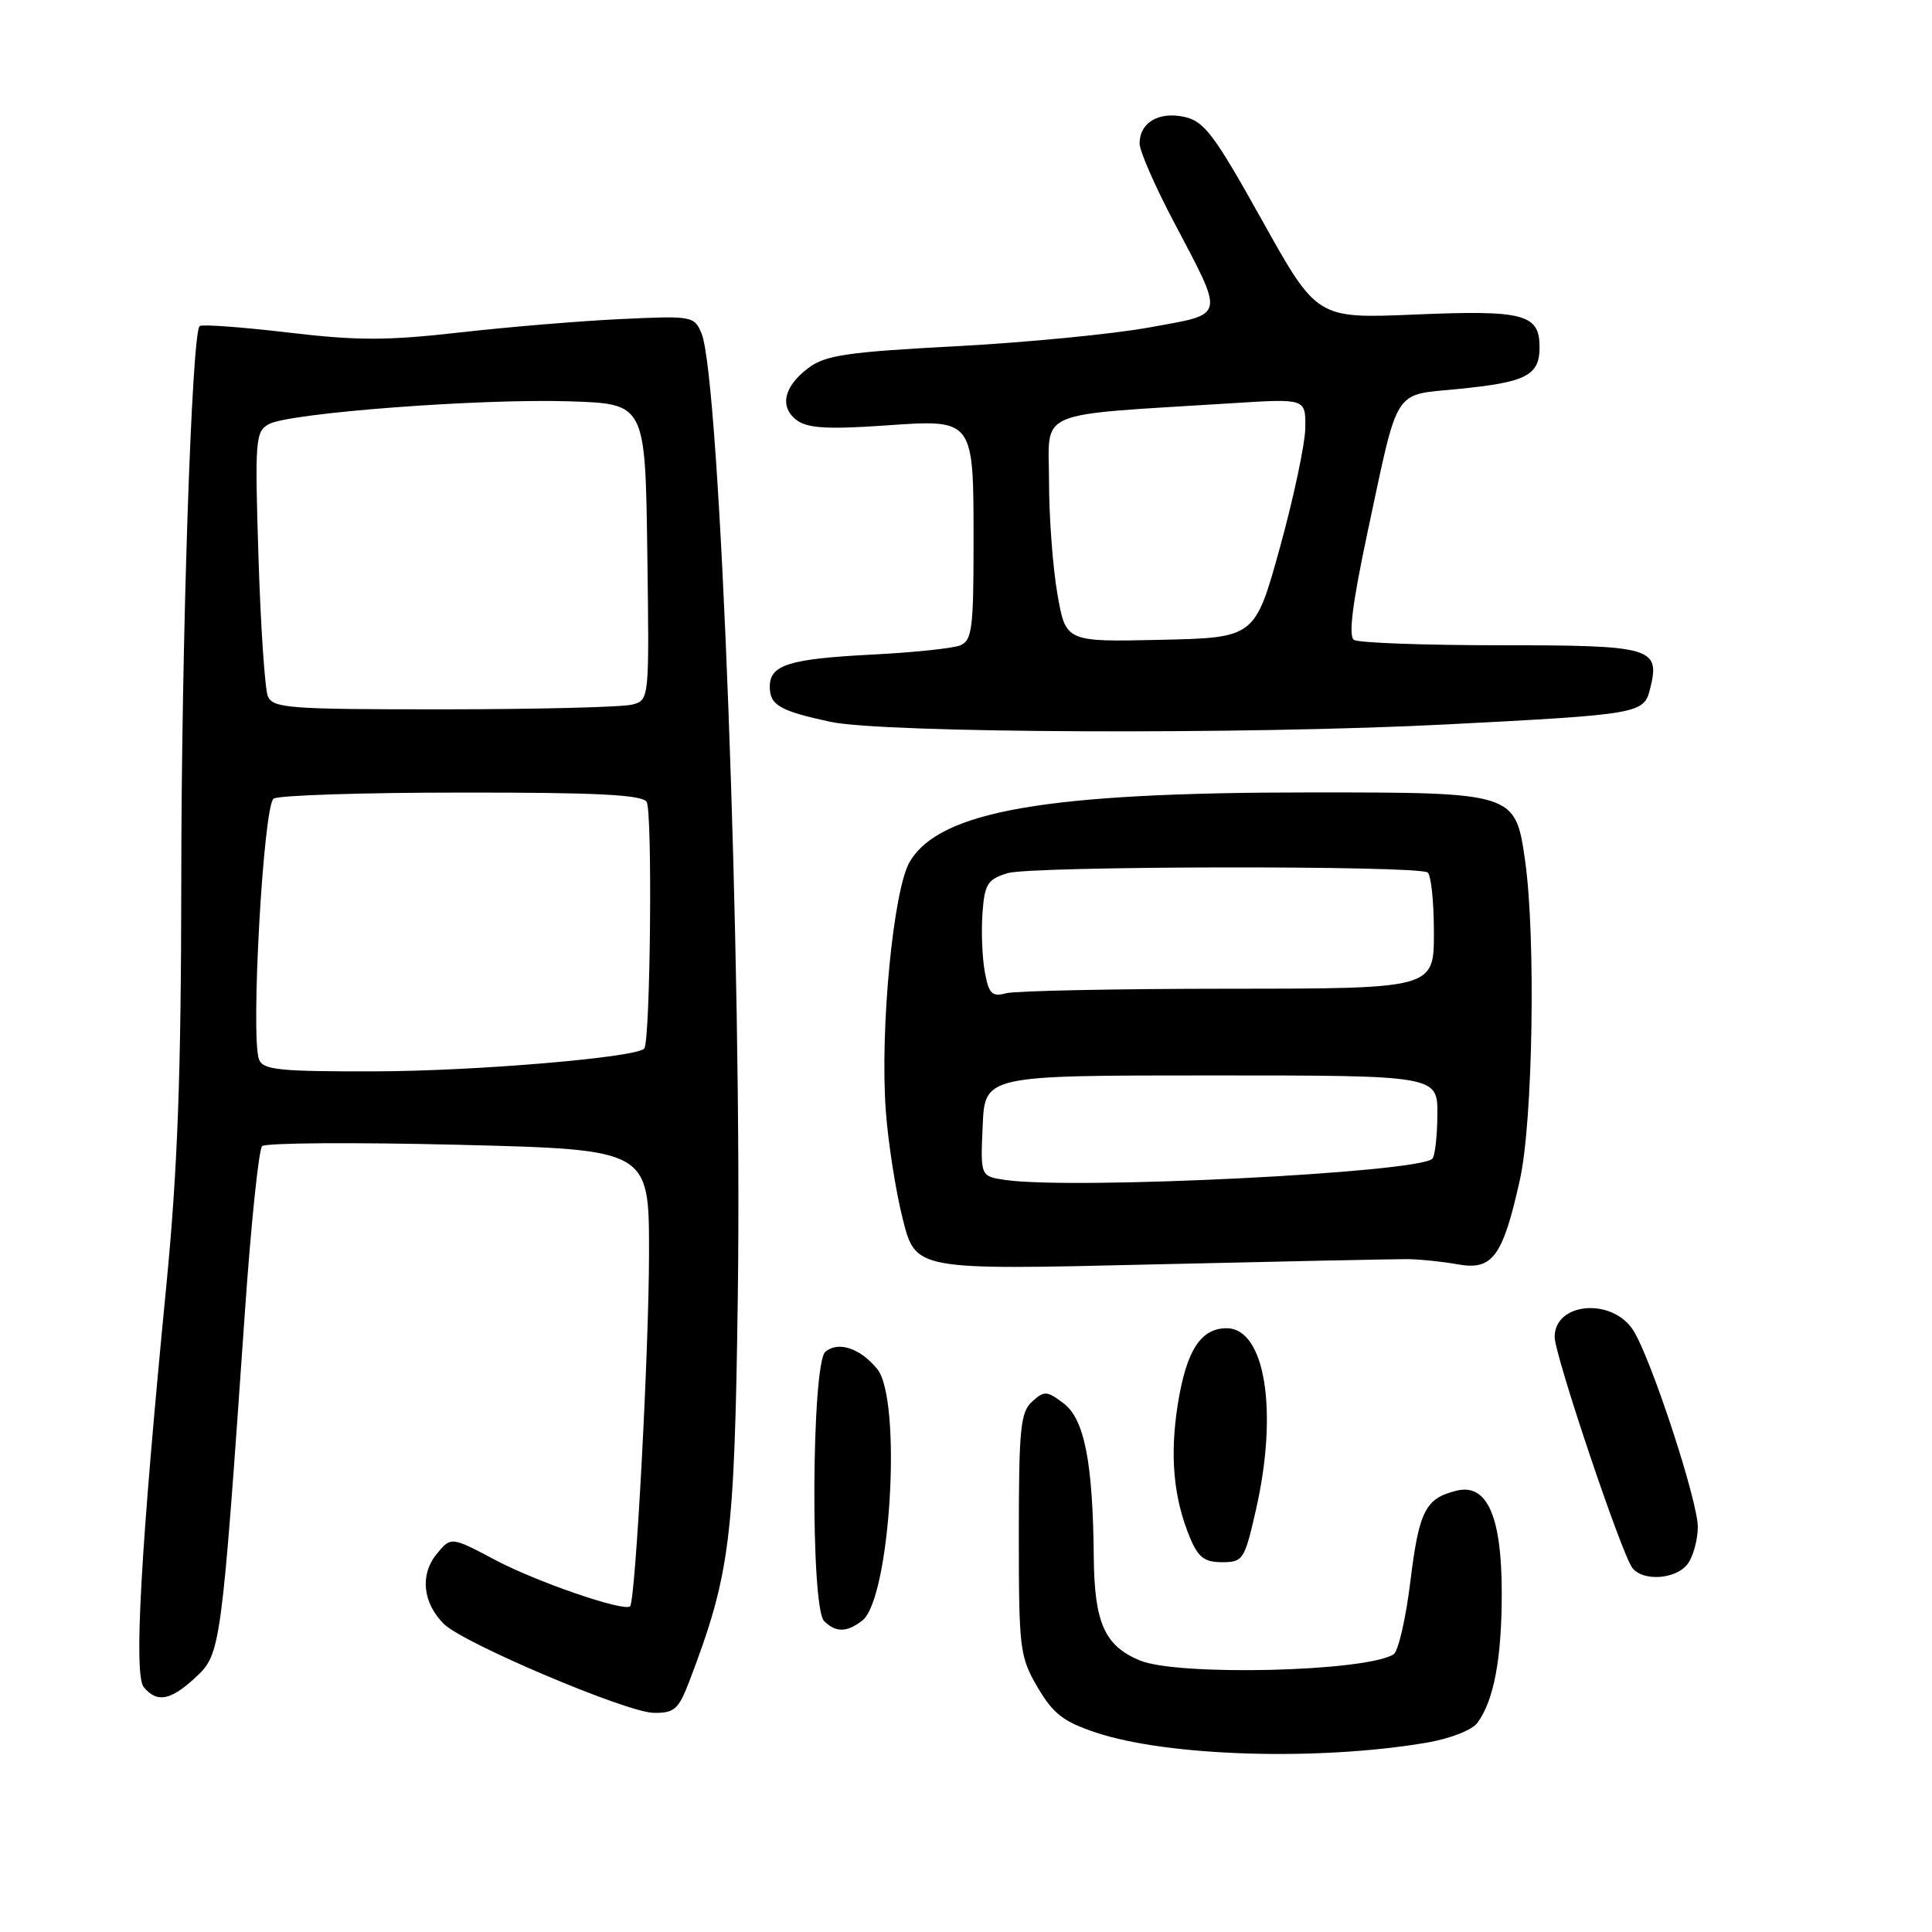 <?xml version="1.0" encoding="UTF-8" standalone="no"?>
<!DOCTYPE svg PUBLIC "-//W3C//DTD SVG 1.1//EN" "http://www.w3.org/Graphics/SVG/1.1/DTD/svg11.dtd" >
<svg xmlns="http://www.w3.org/2000/svg" xmlns:xlink="http://www.w3.org/1999/xlink" version="1.1" viewBox="0 0 256 256">
 <g >
 <path fill="currentColor"
d=" M 189.00 230.92 C 192.12 230.39 195.04 229.26 195.76 228.29 C 197.94 225.35 198.99 219.78 198.99 211.15 C 199.00 200.95 197.06 196.53 193.01 197.52 C 188.87 198.53 188.03 200.19 186.88 209.55 C 186.28 214.47 185.28 218.82 184.65 219.21 C 180.95 221.52 156.11 222.11 151.04 220.02 C 146.36 218.08 145.01 215.04 144.93 206.29 C 144.81 193.72 143.69 188.03 140.92 185.94 C 138.72 184.28 138.37 184.26 136.76 185.72 C 135.22 187.11 135.00 189.31 135.00 203.32 C 135.00 218.58 135.12 219.52 137.49 223.58 C 139.55 227.09 140.91 228.14 145.24 229.58 C 154.74 232.74 174.65 233.35 189.00 230.92 Z  M 91.35 222.75 C 96.75 208.56 97.32 204.05 97.76 172.01 C 98.37 128.02 95.43 50.06 92.95 44.16 C 91.99 41.88 91.69 41.83 82.23 42.28 C 76.88 42.53 67.26 43.33 60.86 44.06 C 51.21 45.15 47.33 45.15 38.08 44.05 C 31.95 43.33 26.72 42.95 26.45 43.21 C 25.39 44.27 24.03 85.34 24.02 116.85 C 24.00 142.36 23.54 154.93 22.04 170.35 C 18.64 205.23 17.70 221.94 19.05 223.56 C 20.81 225.68 22.61 225.33 25.93 222.25 C 29.26 219.16 29.34 218.53 32.47 173.58 C 33.27 162.08 34.29 152.31 34.73 151.87 C 35.17 151.43 46.89 151.35 60.77 151.69 C 86.00 152.32 86.00 152.32 86.00 165.91 C 86.00 178.79 84.21 212.11 83.49 212.84 C 82.73 213.61 71.12 209.62 65.63 206.71 C 59.75 203.59 59.75 203.59 57.81 205.98 C 55.63 208.68 56.03 212.41 58.81 215.18 C 61.37 217.73 83.06 226.92 86.61 226.96 C 89.37 227.00 89.91 226.51 91.35 222.75 Z  M 114.24 214.75 C 117.99 211.87 119.56 185.45 116.23 181.39 C 113.97 178.64 111.09 177.68 109.37 179.11 C 107.53 180.64 107.37 212.97 109.20 214.80 C 110.73 216.33 112.20 216.32 114.24 214.75 Z  M 223.61 207.25 C 224.34 206.29 224.95 204.08 224.97 202.35 C 225.00 198.95 218.76 179.93 216.41 176.27 C 213.62 171.91 206.00 172.56 206.00 177.15 C 206.00 179.55 214.85 205.87 216.29 207.75 C 217.69 209.58 222.07 209.28 223.61 207.25 Z  M 166.42 200.05 C 169.40 186.96 167.63 176.00 162.54 176.00 C 159.11 176.00 157.22 178.92 156.08 185.97 C 154.98 192.84 155.48 198.47 157.68 203.75 C 158.76 206.36 159.60 207.00 161.93 207.00 C 164.71 207.00 164.91 206.69 166.42 200.05 Z  M 186.50 166.84 C 188.15 166.86 191.15 167.17 193.16 167.53 C 197.77 168.37 199.13 166.52 201.40 156.30 C 203.12 148.58 203.51 124.14 202.09 114.09 C 200.80 105.01 200.76 105.00 173.71 105.00 C 138.64 105.00 124.53 107.44 120.54 114.20 C 118.37 117.87 116.59 136.39 117.37 147.13 C 117.67 151.33 118.68 157.81 119.62 161.53 C 121.32 168.29 121.32 168.29 152.41 167.55 C 169.51 167.15 184.85 166.83 186.50 166.84 Z  M 191.84 95.98 C 217.21 94.67 217.82 94.57 218.64 91.30 C 220.02 85.80 219.00 85.50 198.89 85.50 C 188.78 85.50 180.01 85.18 179.41 84.79 C 178.65 84.29 179.20 79.94 181.23 70.41 C 185.36 51.07 184.52 52.40 193.14 51.55 C 202.25 50.66 204.00 49.76 204.00 46.00 C 204.00 41.61 201.92 41.06 187.44 41.68 C 174.50 42.22 174.50 42.22 167.23 29.19 C 160.90 17.83 159.57 16.07 156.94 15.49 C 153.54 14.74 151.00 16.25 151.00 19.01 C 151.00 19.98 152.98 24.54 155.40 29.14 C 162.35 42.37 162.54 41.51 152.28 43.39 C 147.45 44.27 135.91 45.39 126.64 45.88 C 112.30 46.64 109.39 47.06 107.14 48.74 C 103.83 51.21 103.23 53.96 105.62 55.71 C 107.03 56.74 109.76 56.90 117.12 56.39 C 129.20 55.56 129.00 55.30 129.00 72.33 C 129.00 83.25 128.78 84.88 127.25 85.51 C 126.29 85.91 121.00 86.46 115.50 86.74 C 104.55 87.30 102.00 88.10 102.00 90.98 C 102.00 93.43 103.29 94.18 110.00 95.64 C 117.02 97.16 165.14 97.36 191.84 95.98 Z  M 34.32 140.38 C 33.18 137.43 34.91 106.67 36.26 105.82 C 36.94 105.38 48.16 105.02 61.19 105.02 C 79.06 105.00 85.08 105.31 85.68 106.25 C 86.48 107.50 86.18 138.10 85.36 138.95 C 84.23 140.13 62.96 141.93 49.72 141.96 C 37.01 141.99 34.85 141.77 34.32 140.38 Z  M 35.49 92.25 C 35.10 91.29 34.54 83.01 34.25 73.86 C 33.76 58.18 33.84 57.16 35.65 56.19 C 38.41 54.71 63.75 52.79 75.50 53.18 C 85.50 53.50 85.50 53.50 85.77 73.13 C 86.04 92.76 86.04 92.76 83.77 93.36 C 82.52 93.70 71.31 93.98 58.86 93.99 C 38.23 94.00 36.15 93.84 35.49 92.25 Z  M 133.21 156.35 C 129.91 155.87 129.91 155.87 130.21 149.18 C 130.50 142.50 130.50 142.50 160.50 142.50 C 190.50 142.50 190.50 142.50 190.46 147.71 C 190.44 150.57 190.14 153.20 189.79 153.54 C 187.93 155.40 142.24 157.67 133.21 156.35 Z  M 130.50 128.83 C 130.15 126.97 130.01 123.47 130.18 121.04 C 130.46 117.13 130.84 116.53 133.50 115.70 C 136.55 114.74 187.64 114.66 189.16 115.60 C 189.62 115.89 190.00 119.47 190.00 123.56 C 190.00 131.00 190.00 131.00 162.75 131.01 C 147.76 131.02 134.52 131.29 133.31 131.61 C 131.45 132.11 131.03 131.70 130.50 128.83 Z  M 140.11 78.70 C 139.50 75.20 139.00 68.47 139.00 63.75 C 139.00 54.12 136.69 55.10 163.25 53.43 C 173.00 52.81 173.00 52.81 172.96 56.66 C 172.94 58.77 171.43 65.90 169.61 72.50 C 166.29 84.50 166.29 84.50 153.75 84.78 C 141.22 85.06 141.22 85.06 140.11 78.70 Z "/>
</g>
</svg>